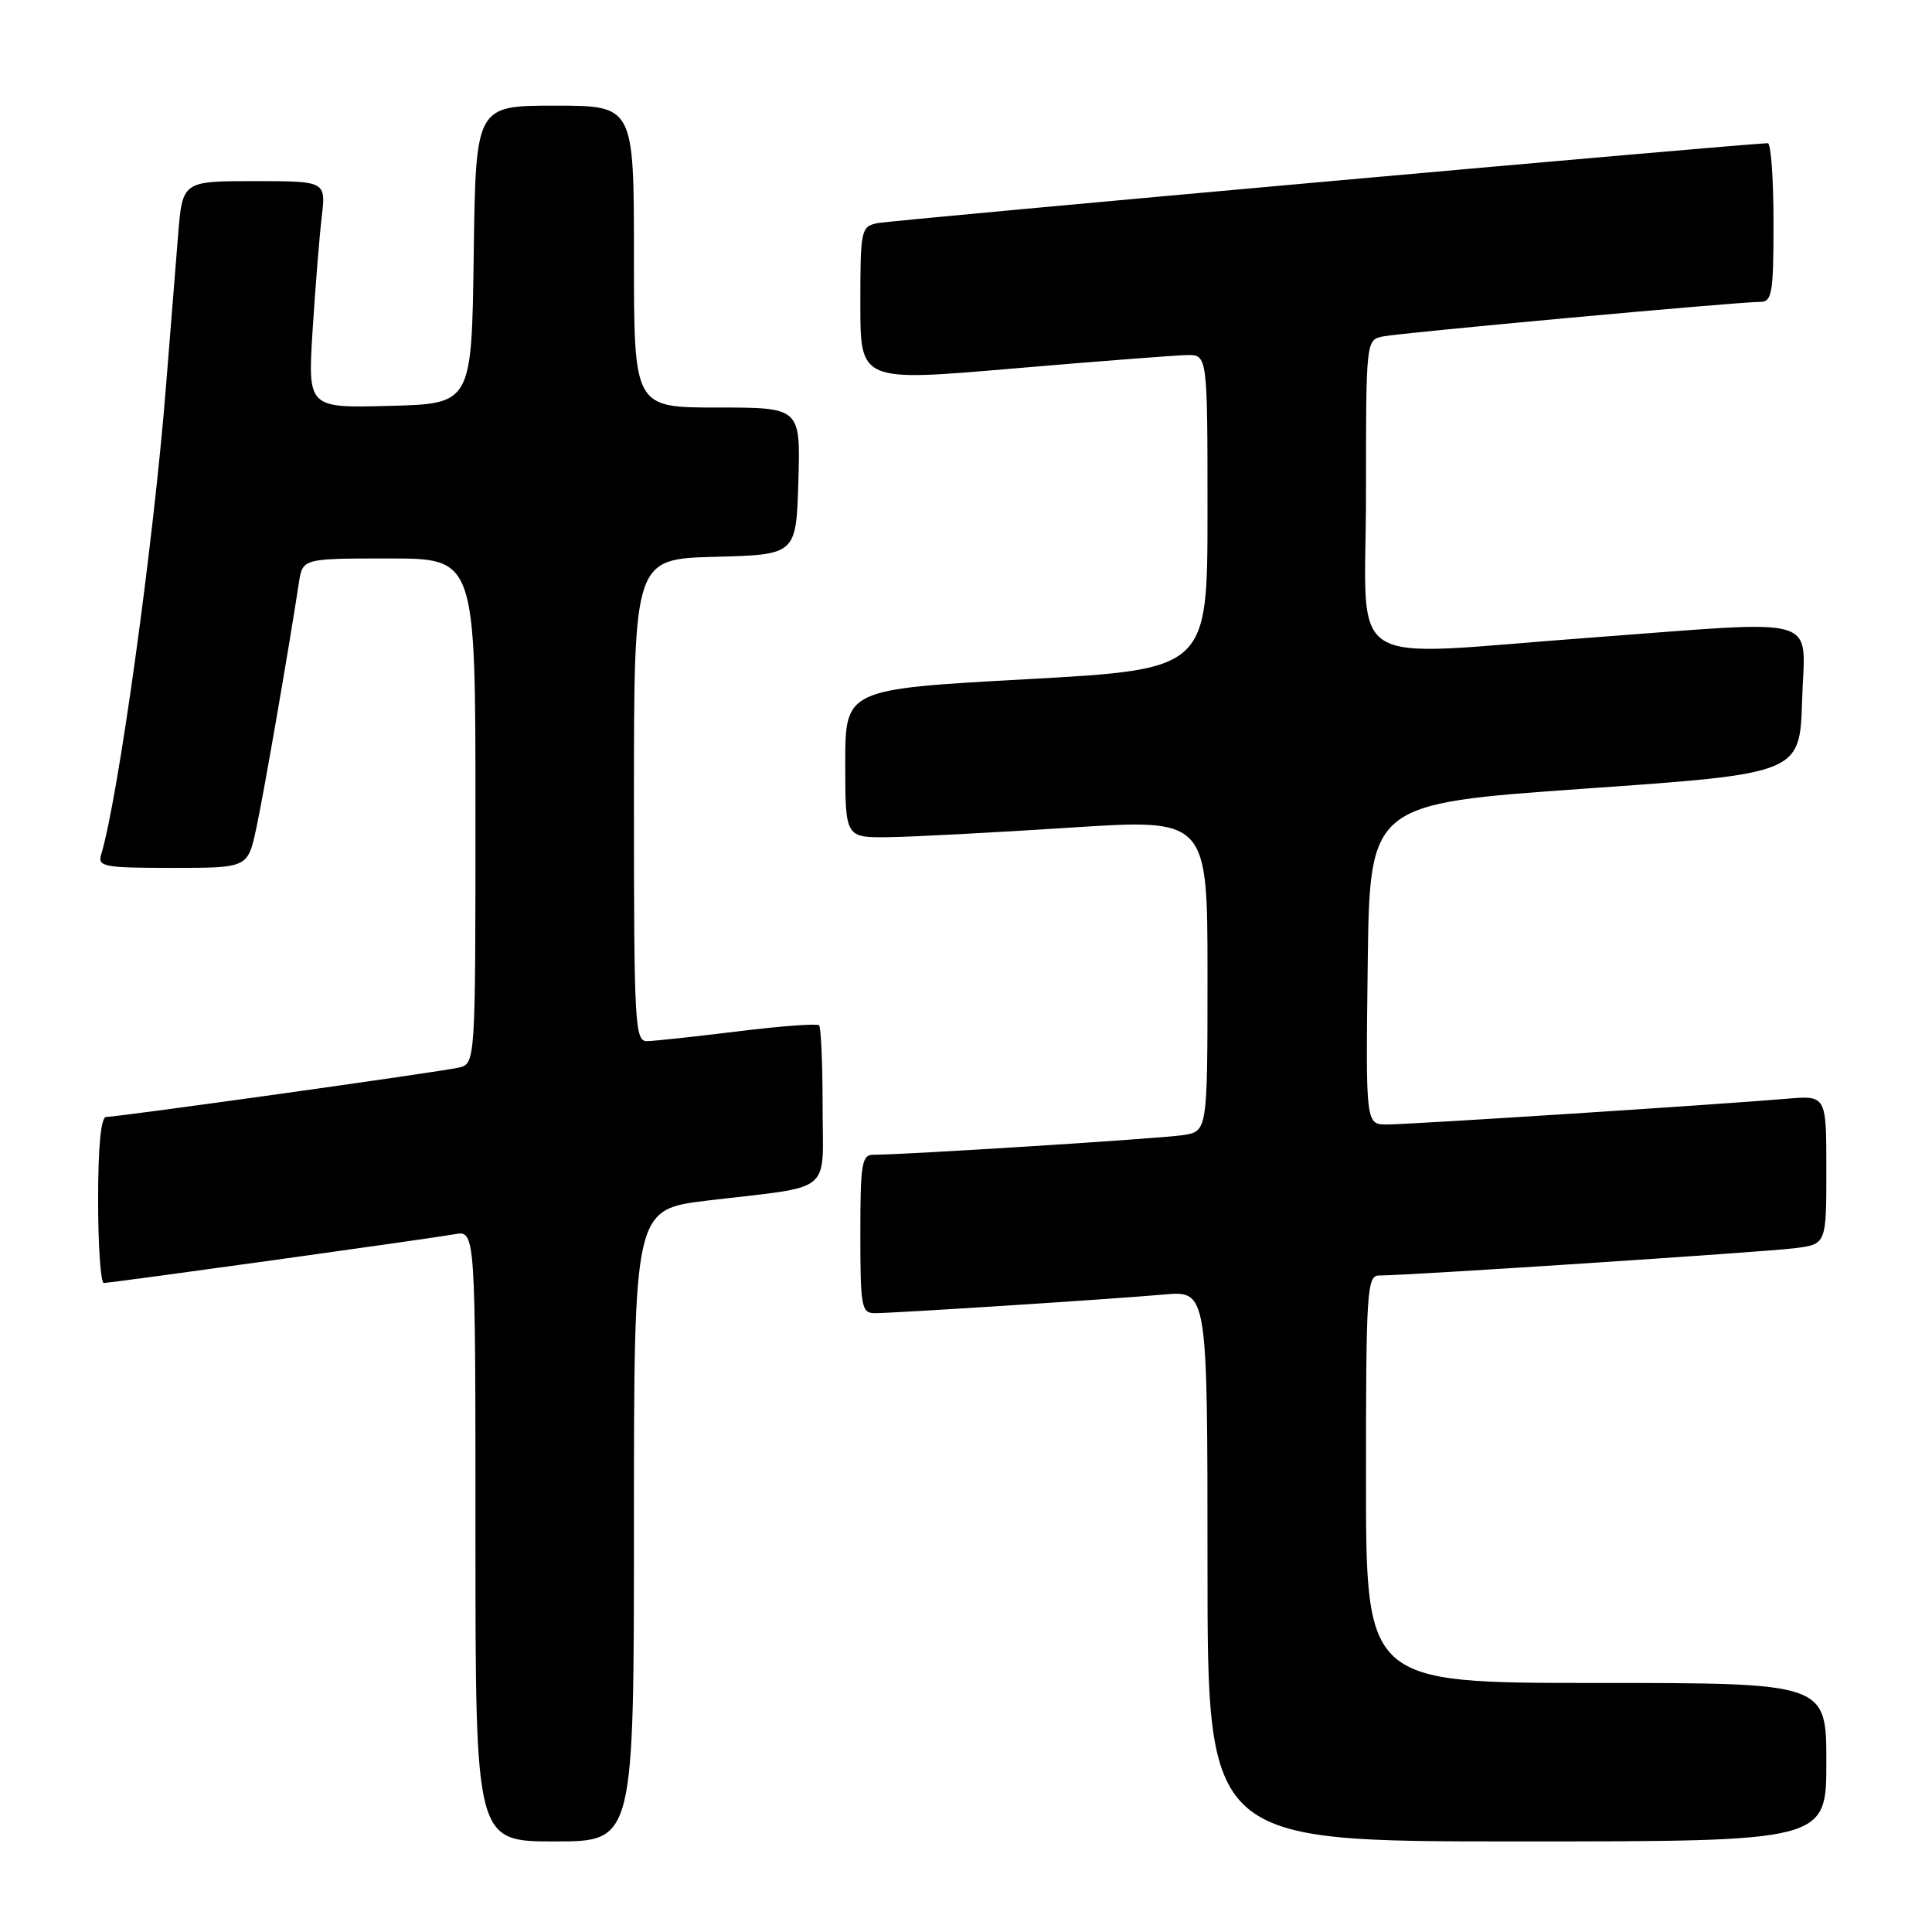 <?xml version="1.0" encoding="UTF-8" standalone="no"?>
<!DOCTYPE svg PUBLIC "-//W3C//DTD SVG 1.1//EN" "http://www.w3.org/Graphics/SVG/1.1/DTD/svg11.dtd" >
<svg xmlns="http://www.w3.org/2000/svg" xmlns:xlink="http://www.w3.org/1999/xlink" version="1.1" viewBox="0 0 256 256">
 <g >
 <path fill="currentColor"
d=" M 84.00 202.12 C 84.00 160.25 84.00 160.25 93.75 159.08 C 110.70 157.06 109.00 158.45 109.00 146.59 C 109.00 140.95 108.79 136.12 108.53 135.86 C 108.27 135.60 103.43 135.96 97.78 136.66 C 92.13 137.35 86.71 137.94 85.75 137.96 C 84.12 138.00 84.00 135.83 84.00 106.03 C 84.00 74.07 84.00 74.07 94.75 73.78 C 105.50 73.50 105.50 73.50 105.79 63.75 C 106.07 54.00 106.07 54.00 95.04 54.00 C 84.00 54.00 84.00 54.00 84.00 34.00 C 84.00 14.00 84.00 14.00 73.52 14.00 C 63.04 14.00 63.04 14.00 62.77 33.75 C 62.50 53.50 62.50 53.50 51.64 53.78 C 40.78 54.07 40.78 54.07 41.42 43.78 C 41.78 38.13 42.32 31.36 42.63 28.75 C 43.19 24.00 43.19 24.00 33.68 24.00 C 24.17 24.00 24.17 24.00 23.59 31.25 C 23.27 35.24 22.54 44.35 21.97 51.50 C 20.31 72.30 15.64 105.90 13.40 113.25 C 12.92 114.84 13.80 115.00 22.85 115.00 C 32.83 115.00 32.83 115.00 33.96 109.75 C 34.96 105.11 38.22 86.26 39.60 77.25 C 40.09 74.00 40.09 74.00 51.55 74.00 C 63.00 74.00 63.00 74.00 63.00 107.48 C 63.00 140.96 63.00 140.96 60.75 141.47 C 58.14 142.06 15.66 148.00 14.07 148.00 C 13.38 148.00 13.00 151.87 13.00 159.00 C 13.00 165.05 13.34 170.00 13.75 170.00 C 14.74 170.00 56.71 164.17 60.25 163.54 C 63.00 163.05 63.00 163.05 63.00 203.52 C 63.00 244.00 63.00 244.00 73.50 244.00 C 84.00 244.00 84.00 244.00 84.00 202.12 Z  M 242.00 233.50 C 242.00 223.00 242.00 223.00 211.50 223.00 C 181.00 223.00 181.00 223.00 181.00 196.00 C 181.00 170.95 181.13 169.00 182.75 169.01 C 186.15 169.03 233.56 165.92 237.75 165.40 C 242.00 164.88 242.00 164.88 242.00 155.01 C 242.00 145.14 242.00 145.14 236.75 145.59 C 227.74 146.36 186.76 149.00 183.79 149.00 C 180.96 149.00 180.96 149.00 181.23 127.75 C 181.50 106.50 181.50 106.50 210.00 104.50 C 238.50 102.50 238.50 102.50 238.79 92.75 C 239.12 81.31 242.08 82.17 210.50 84.51 C 177.37 86.95 181.00 89.29 181.00 65.52 C 181.00 45.08 181.00 45.04 183.25 44.58 C 185.67 44.09 230.34 39.99 233.25 40.00 C 234.81 40.00 235.00 38.83 235.00 29.50 C 235.00 23.72 234.66 18.99 234.25 18.98 C 232.21 18.93 118.19 29.16 116.25 29.57 C 114.09 30.02 114.00 30.46 114.00 40.30 C 114.00 50.57 114.00 50.57 134.25 48.83 C 145.39 47.88 155.74 47.08 157.25 47.05 C 160.00 47.00 160.00 47.00 160.00 67.84 C 160.00 88.68 160.00 88.68 136.00 90.00 C 112.00 91.32 112.00 91.32 112.00 101.16 C 112.00 111.00 112.00 111.00 117.75 110.93 C 120.91 110.89 131.71 110.32 141.75 109.67 C 160.00 108.48 160.00 108.48 160.00 129.20 C 160.00 149.91 160.00 149.91 156.75 150.41 C 153.76 150.87 119.75 153.02 115.75 153.01 C 114.19 153.00 114.00 154.16 114.00 163.50 C 114.00 173.19 114.15 174.00 115.92 174.00 C 118.52 174.00 147.09 172.16 154.25 171.53 C 160.00 171.03 160.00 171.03 160.00 207.52 C 160.00 244.00 160.00 244.00 201.00 244.00 C 242.00 244.00 242.00 244.00 242.00 233.50 Z "/>
</g>
</svg>